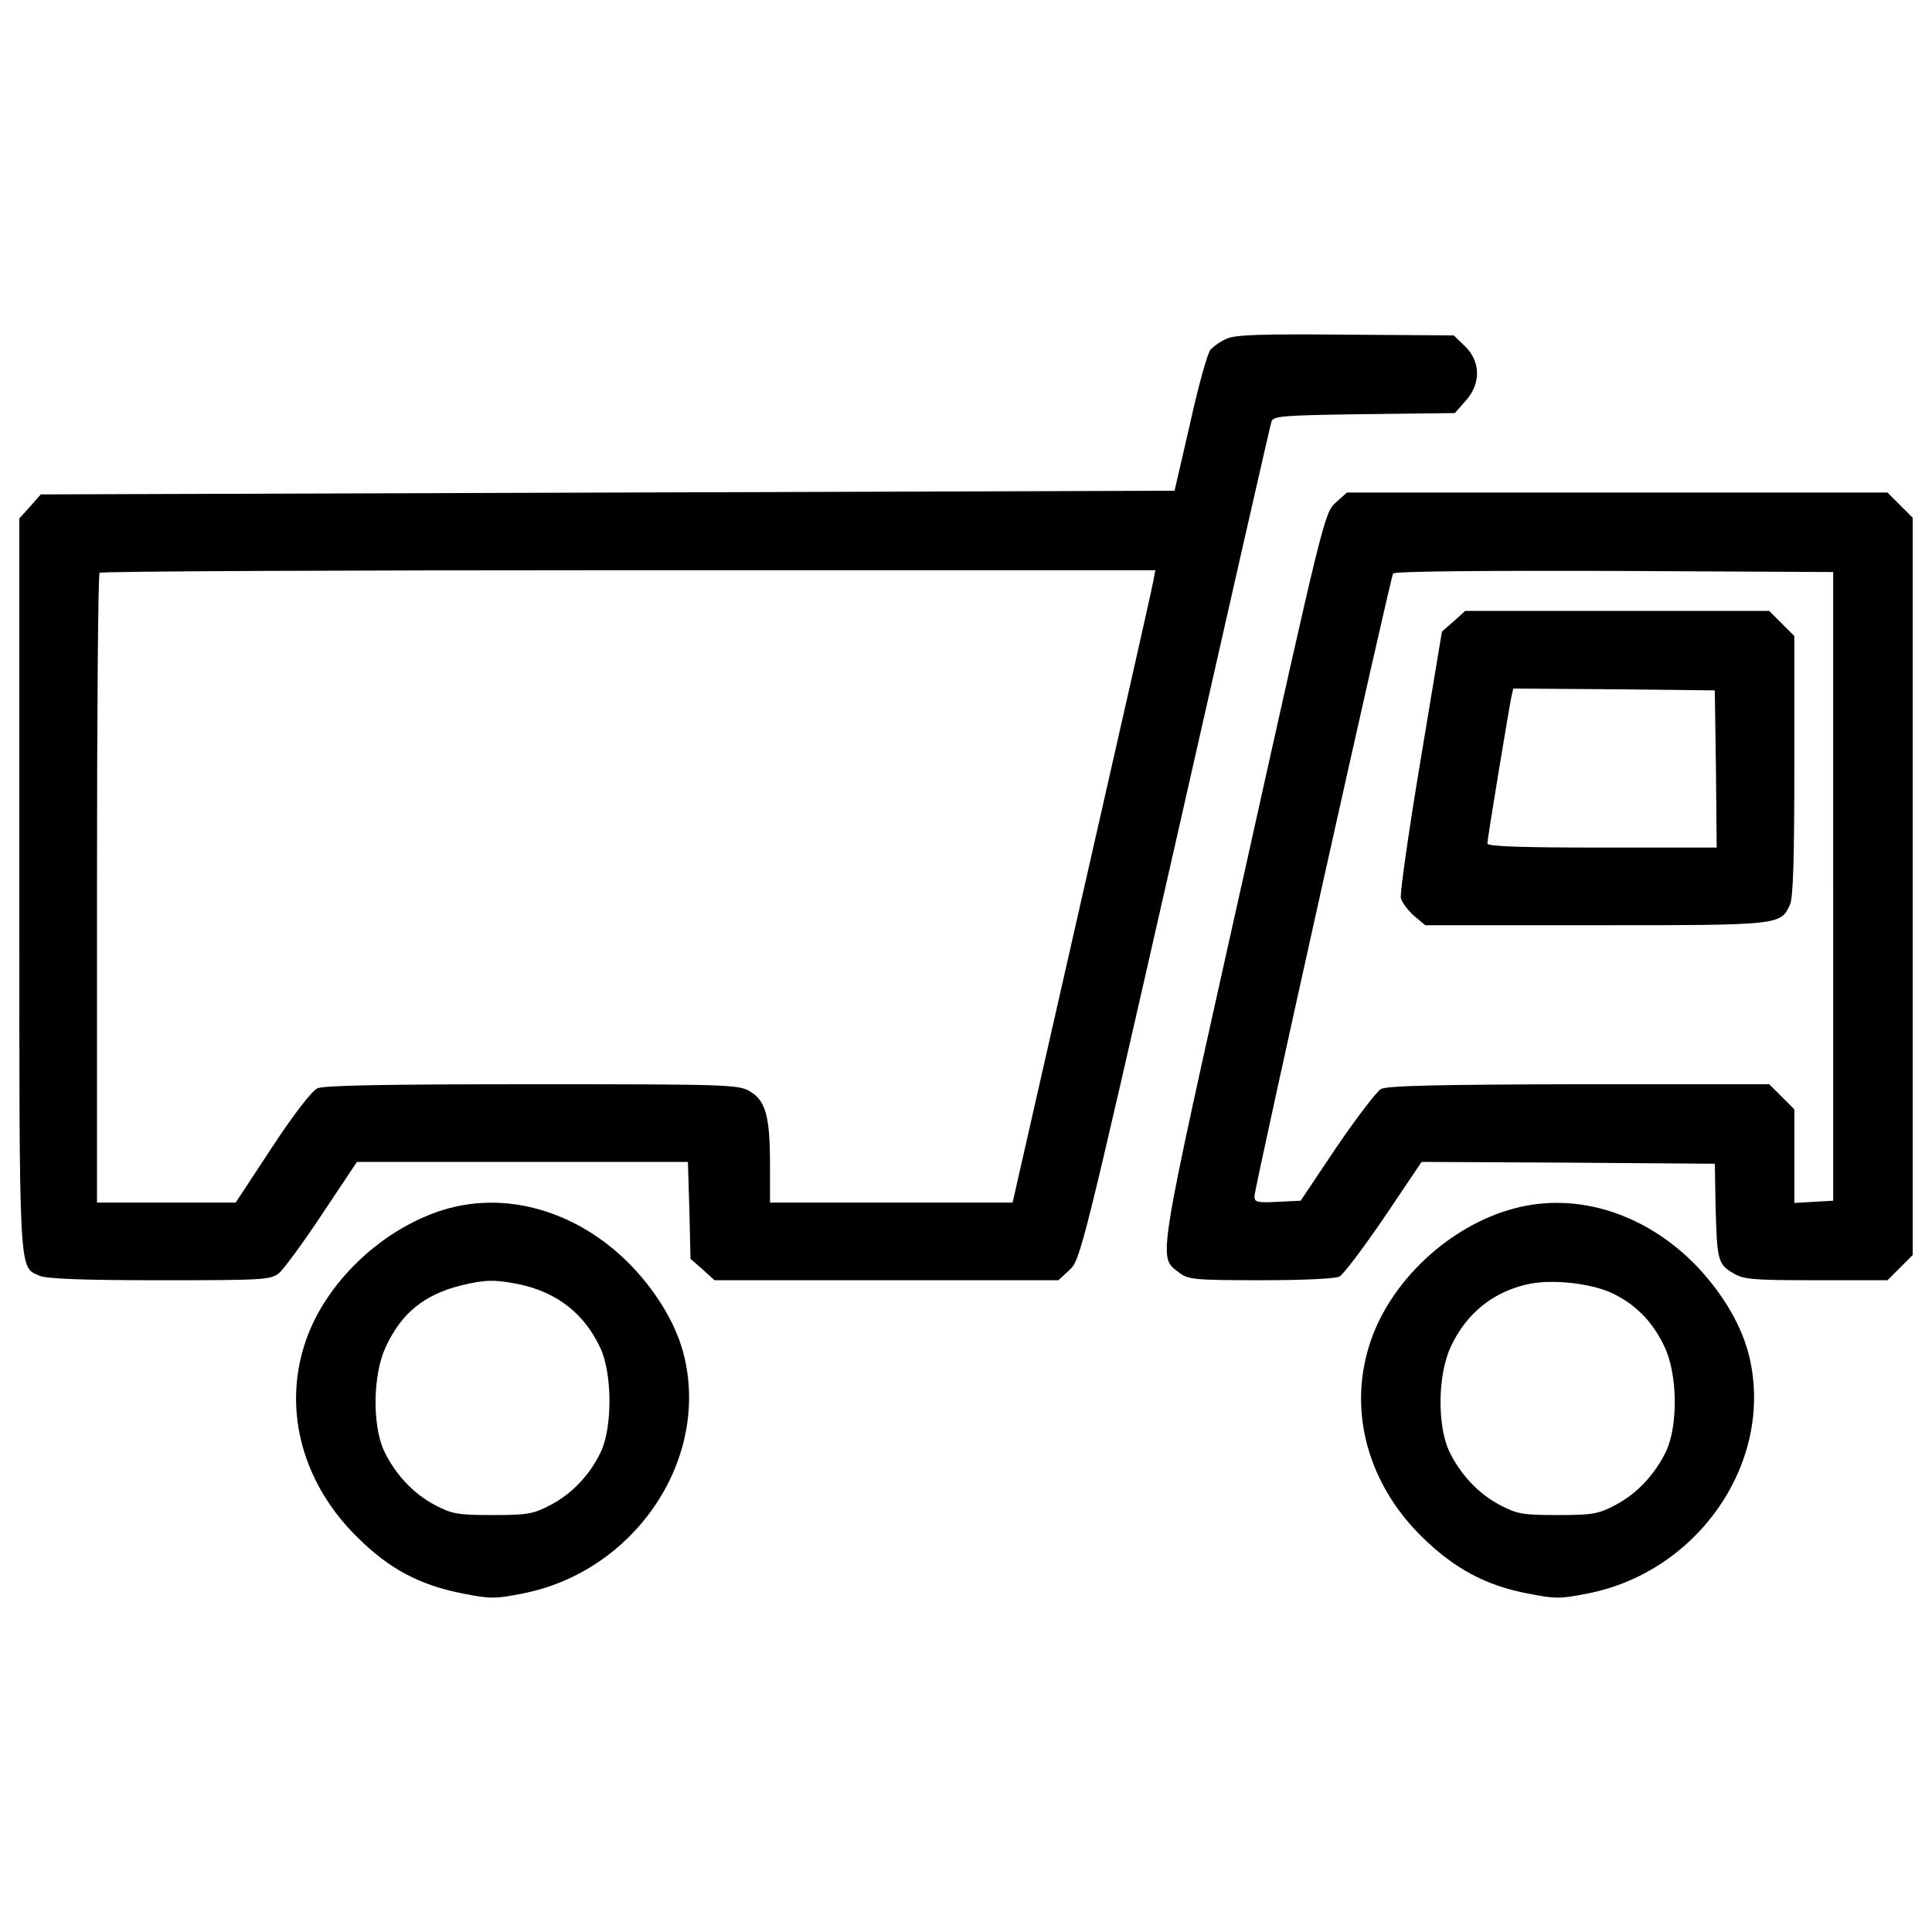 <?xml version="1.0" encoding="utf-8"?>
<!-- Svg Vector Icons : http://www.onlinewebfonts.com/icon -->
<!DOCTYPE svg PUBLIC "-//W3C//DTD SVG 1.1//EN" "http://www.w3.org/Graphics/SVG/1.1/DTD/svg11.dtd">
<svg version="1.1" xmlns="http://www.w3.org/2000/svg" xmlns:xlink="http://www.w3.org/1999/xlink" x="0px" y="0px" viewBox="0 0 1000 1000" enable-background="new 0 0 1000 1000" xml:space="preserve">
<g><g transform="translate(0,511) scale(0.1,-0.1)"><path d="M6349.4,3356.8c-32.5-13.4-68.9-40.2-84.2-57.4c-15.3-17.2-63.2-189.5-105.3-380.9l-80.4-348.4l-2934.3-9.6L211,2551l-55.5-63.2l-55.5-61.3V529.7c0-2057.6-3.8-1973.4,105.3-2023.2c34.4-15.3,218.2-23,620.2-23c534,0,574.2,1.9,618.2,36.3c24.9,21.1,126.3,158.9,223.9,306.3l179.9,269.9h857.5h855.6l7.7-250.8l5.7-250.7l63.2-55.5l61.3-55.5h890h890l57.4,53.6c55.5,49.8,68.9,99.5,547.4,2205C6351.3,1927,6575.3,2910.8,6581,2928c9.6,28.7,57.4,32.5,478.5,38.3l470.9,5.7l55.5,63.2c80.4,88,78.5,204.8-3.8,283.3l-57.4,55.5l-558.9,3.8C6535.1,3381.7,6393.4,3377.8,6349.4,3356.8z M5968.5,2097.3c-5.7-34.4-172.3-771.4-369.4-1636.5l-357.9-1575.3h-627.8h-627.8v197.1c0,248.8-23,329.2-101.4,377.1c-59.3,36.4-105.3,38.3-1127.4,38.3c-756.1,0-1079.5-5.7-1114-21.1c-28.7-13.4-122.5-134-235.4-306.3l-187.6-285.2H861.8H502V508.7c0,893.9,5.7,1630.8,13.4,1636.5c5.7,7.7,1238.4,13.4,2739,13.4H5980L5968.5,2097.3z"/><path d="M6914.1,2508.9c-59.3-53.6-65.1-80.4-478.5-1938.9c-457.5-2050-442.1-1960-331.1-2048.1c45.9-34.4,76.6-38.3,421.1-38.3c216.3,0,386.6,7.6,407.7,19.1c21,11.5,124.4,149.3,231.6,306.2l193.3,287.1l757.9-3.8l759.9-5.7l3.8-220.1c7.6-277.5,11.5-298.6,88-344.5c55.5-34.4,97.6-38.3,432.6-38.3h369.4l65.1,65.1l65.1,65.1V522.1v1908.3l-65.1,65.1l-65.1,65.1H8370.7H6971.5L6914.1,2508.9z M9488.5,522.1v-1627l-99.5-5.7l-101.4-5.8v241.2v243.1l-65.1,65.1l-65.1,65.1h-983.8c-748.4-1.9-991.5-7.7-1025.9-24.9c-23-13.4-126.3-149.3-229.7-300.5l-185.7-277.5l-118.7-5.7c-107.2-5.8-120.6-1.9-120.6,28.7c0,44,702.5,3198.4,717.8,3223.3c7.7,11.5,438.3,15.3,1144.6,13.4l1133.1-5.7V522.1z"/><path d="M7524.7,1894.4l-61.3-53.6l-111-668c-61.3-367.5-107.2-689.1-101.5-712c7.7-24.9,38.3-65.1,68.9-91.9l57.4-47.9h878.5c955.1,0,960.9,0,1008.7,105.3c17.2,34.5,23,241.2,23,719.7v671.8l-65.1,65.1l-65.1,65.1h-786.7H7584L7524.7,1894.4z M8881.7,1130.7l3.8-407.7h-593.4c-417.3,0-593.4,5.7-593.4,21.1c0,24.9,111,694.8,124.4,759.9l9.6,42.1l522.5-3.8l520.6-5.7L8881.7,1130.7z"/><path d="M2326.1-1143.2c-338.8-91.9-652.7-388.5-752.2-713.9c-107.2-344.5-3.8-715.9,277.5-991.5c164.6-162.7,319.7-245,541.7-289c145.5-28.7,170.4-28.7,313.9,0c572.3,112.9,960.9,679.5,836.4,1219.3c-36.4,158.9-132.1,323.5-268,468.9C3011.3-1171.9,2651.5-1057,2326.1-1143.2z M2687.8-1537.5c197.1-42.1,338.8-153.1,421.1-333c59.3-130.2,61.2-398.1,3.8-528.3c-55.5-120.6-149.3-222-264.1-281.4c-88-45.9-116.8-51.7-298.6-51.7s-210.5,5.7-298.6,51.7c-112.9,59.3-206.7,160.8-264.1,281.4c-61.3,135.9-57.4,396.2,9.6,537.9c82.3,176.1,199.1,269.9,390.5,317.7C2511.7-1512.6,2563.4-1512.6,2687.8-1537.5z"/><path d="M7836.6-1145.1c-338.8-89.9-650.8-384.7-750.3-712c-107.2-344.5-3.8-715.9,275.6-989.6c164.6-160.8,325.4-248.8,543.6-290.9c145.5-28.7,168.4-28.7,313.9,0c572.3,112.9,960.9,679.5,836.4,1219.3c-36.4,158.9-132.1,323.5-268,468.9C8523.8-1171.9,8163.9-1057,7836.6-1145.1z M8340-1581.5c124.4-57.4,214.4-149.3,275.6-279.4c67-141.7,70.8-402,9.6-537.9c-57.4-120.6-151.2-222-264.2-281.4c-88-45.9-116.7-51.7-298.6-51.7s-210.5,5.7-298.6,51.7c-112.9,59.3-206.7,160.8-264.2,281.4c-61.2,135.9-57.4,396.2,9.6,537.9c80.4,174.2,222,287.1,405.8,325.4C8035.7-1510.7,8230.9-1531.7,8340-1581.5z"/></g></g>
</svg>